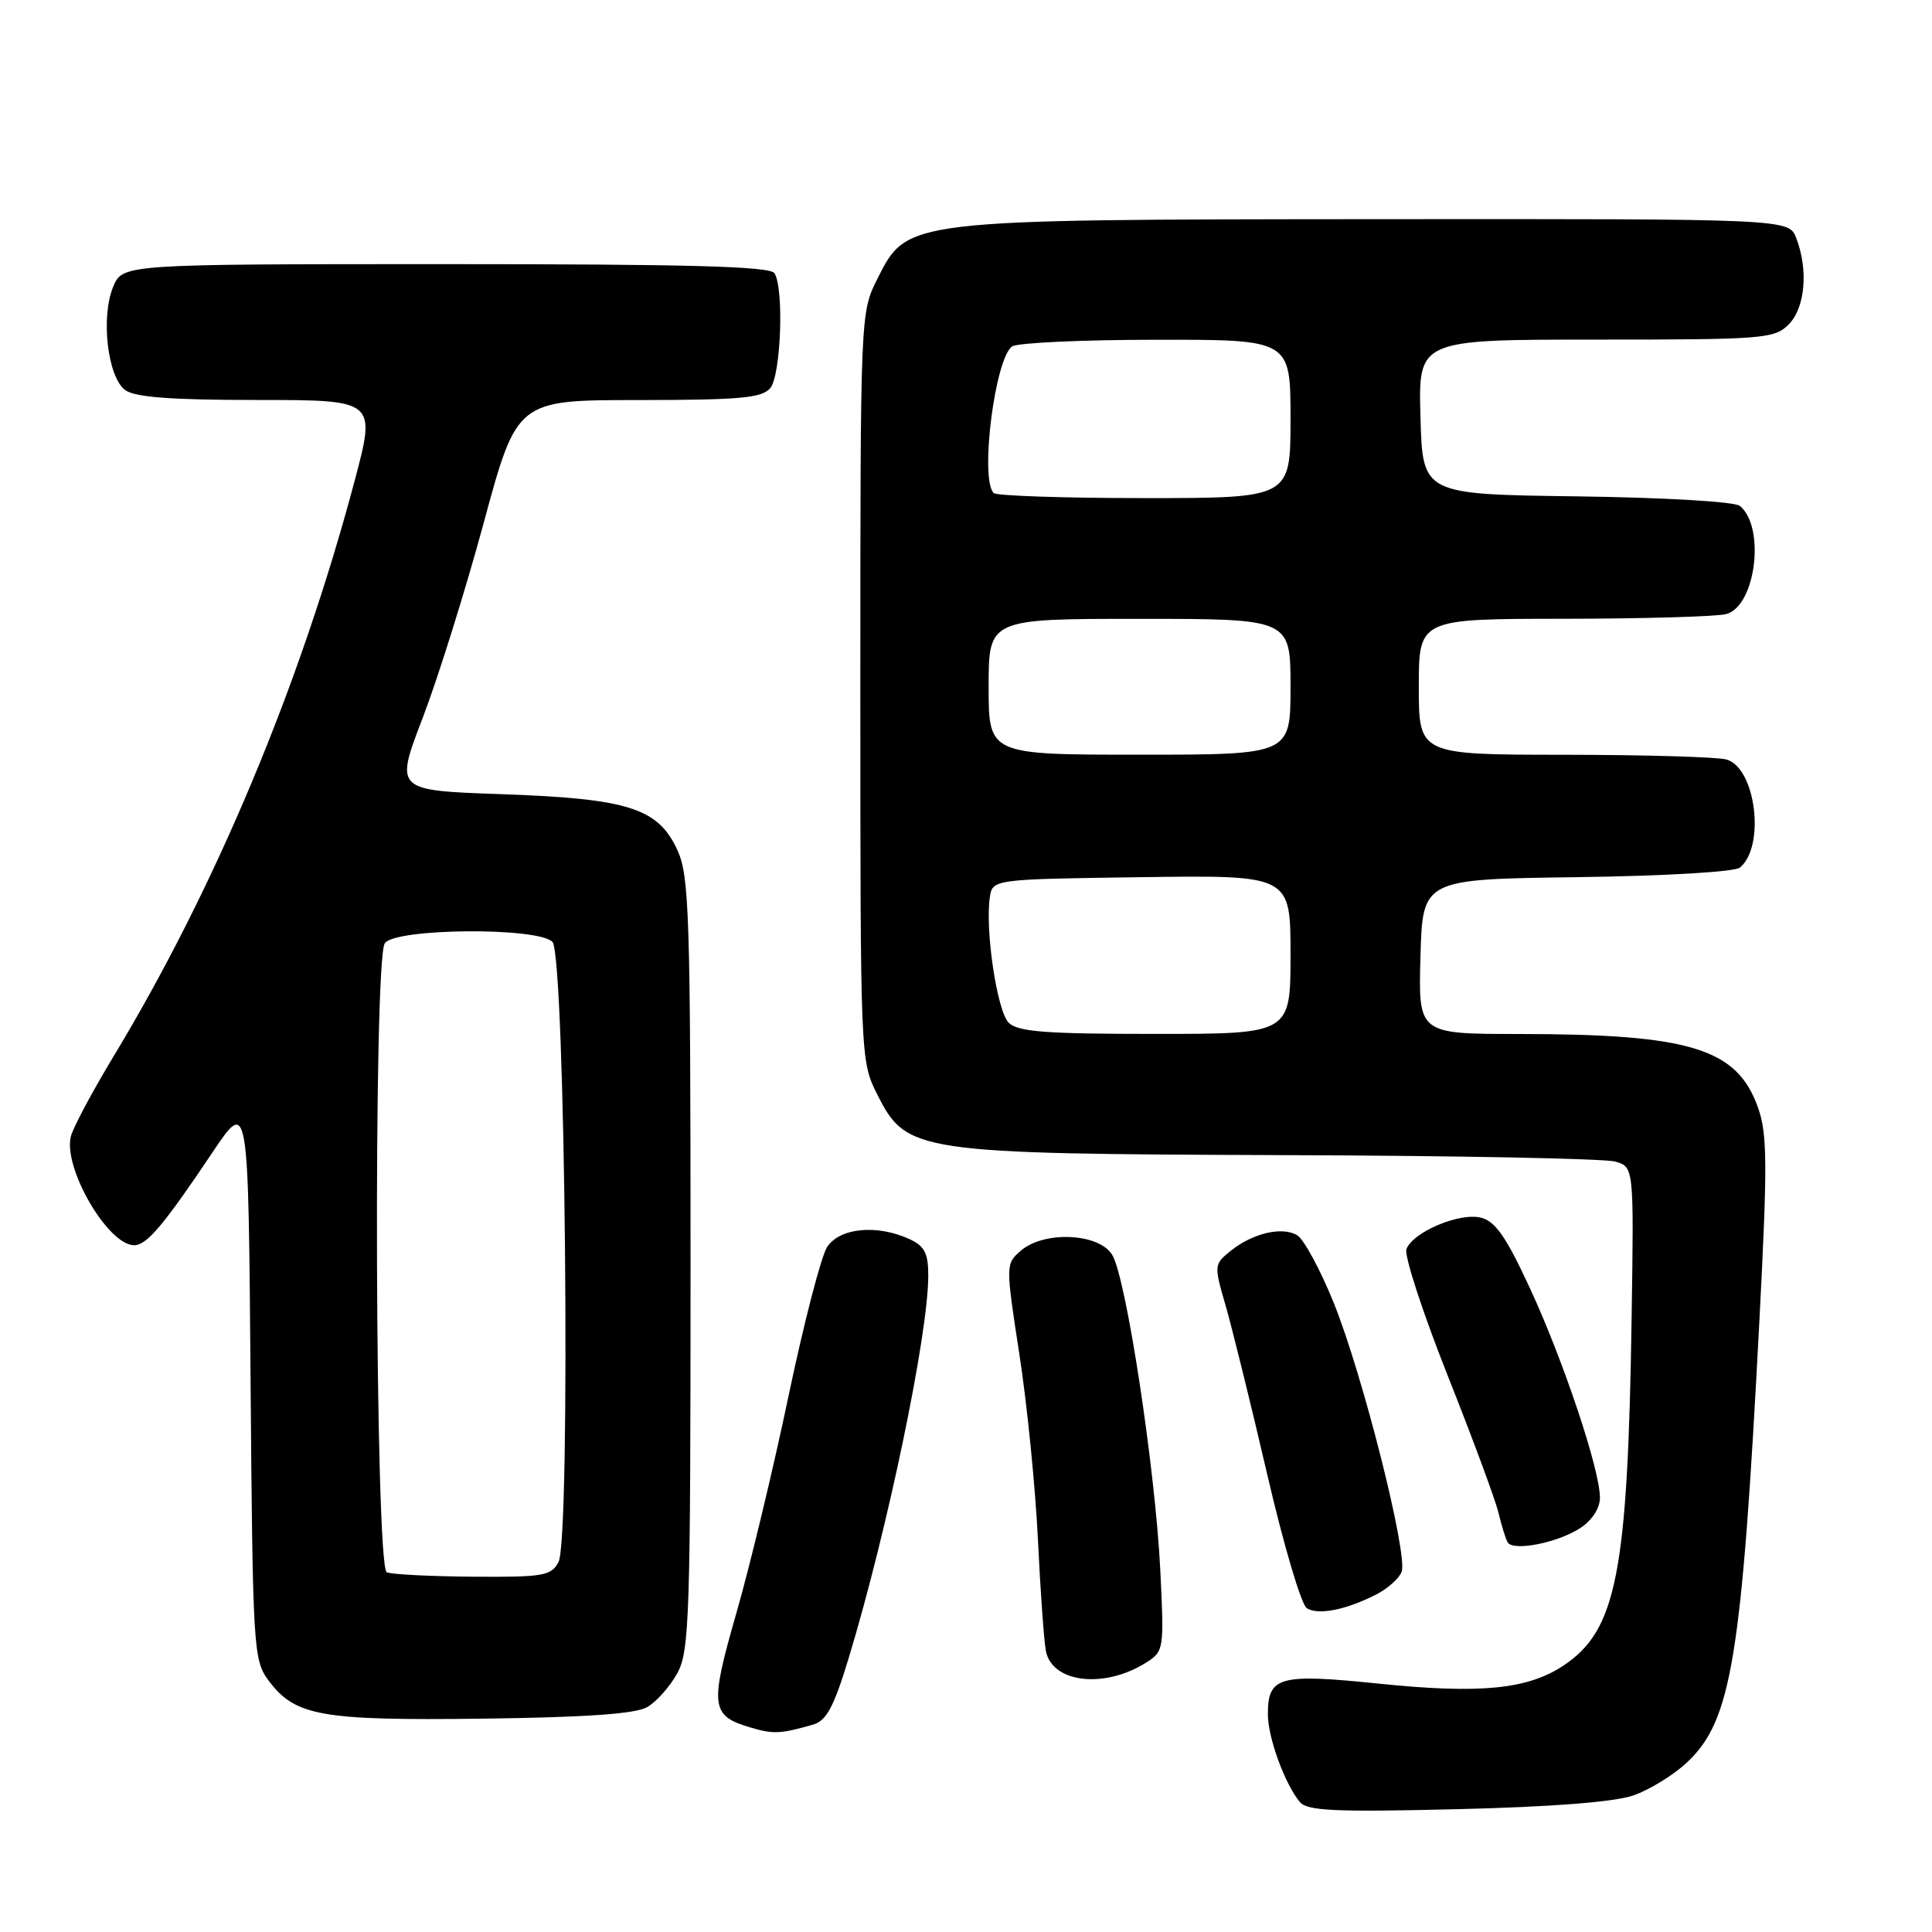 <?xml version="1.0" encoding="UTF-8" standalone="no"?>
<!DOCTYPE svg PUBLIC "-//W3C//DTD SVG 1.1//EN" "http://www.w3.org/Graphics/SVG/1.1/DTD/svg11.dtd" >
<svg xmlns="http://www.w3.org/2000/svg" xmlns:xlink="http://www.w3.org/1999/xlink" version="1.1" viewBox="0 0 256 256">
 <g >
 <path fill="currentColor"
d=" M 216.41 237.91 C 218.56 237.17 221.78 235.19 223.57 233.50 C 229.45 227.95 230.79 219.75 233.12 175.18 C 234.21 154.24 234.19 150.29 232.95 146.77 C 230.17 138.92 223.99 137.02 201.22 137.01 C 187.93 137.00 187.93 137.00 188.22 126.75 C 188.50 116.50 188.50 116.50 208.92 116.23 C 220.66 116.07 229.86 115.53 230.55 114.96 C 233.96 112.13 232.64 101.67 228.73 100.63 C 227.51 100.30 217.84 100.02 207.25 100.01 C 188.00 100.00 188.00 100.00 188.00 91.00 C 188.00 82.00 188.00 82.00 207.25 81.99 C 217.84 81.98 227.51 81.70 228.73 81.37 C 232.64 80.33 233.96 69.87 230.55 67.04 C 229.86 66.47 220.66 65.93 208.92 65.77 C 188.50 65.50 188.50 65.50 188.22 55.25 C 187.93 45.00 187.93 45.00 211.47 45.00 C 233.67 45.00 235.11 44.89 237.00 43.00 C 239.19 40.81 239.64 35.80 238.02 31.57 C 237.05 29.00 237.05 29.00 182.77 29.04 C 119.82 29.09 120.24 29.04 116.25 36.96 C 114.01 41.41 114.00 41.58 114.00 91.00 C 114.00 140.42 114.01 140.59 116.25 145.04 C 120.12 152.71 121.33 152.89 170.00 153.06 C 192.82 153.13 212.62 153.52 214.00 153.91 C 216.50 154.61 216.50 154.61 216.20 174.56 C 215.69 208.41 214.21 216.01 207.18 220.69 C 202.41 223.86 196.14 224.47 182.68 223.09 C 169.48 221.73 168.00 222.14 168.00 227.15 C 168.00 230.23 170.24 236.38 172.23 238.77 C 173.21 239.95 176.83 240.12 192.96 239.73 C 205.55 239.43 213.89 238.78 216.41 237.91 Z  M 107.74 228.52 C 109.51 228.01 110.49 226.18 112.46 219.69 C 117.61 202.70 123.00 176.81 123.00 169.03 C 123.00 166.03 122.52 165.10 120.45 164.16 C 116.16 162.21 111.24 162.70 109.59 165.25 C 108.80 166.49 106.51 175.33 104.50 184.90 C 102.50 194.47 99.39 207.42 97.59 213.68 C 94.01 226.16 94.16 227.35 99.50 228.92 C 102.48 229.80 103.43 229.75 107.74 228.52 Z  M 85.74 226.21 C 86.97 225.51 88.77 223.49 89.74 221.72 C 91.36 218.77 91.50 214.30 91.50 167.50 C 91.50 121.48 91.33 116.13 89.79 112.71 C 87.23 107.08 83.32 105.82 66.41 105.23 C 52.32 104.74 52.32 104.74 56.01 95.12 C 58.04 89.83 61.68 78.19 64.10 69.26 C 68.50 53.01 68.50 53.01 84.63 53.01 C 98.09 53.00 100.97 52.74 102.07 51.42 C 103.48 49.72 103.90 38.26 102.63 36.21 C 102.06 35.29 91.44 35.00 59.06 35.00 C 16.24 35.00 16.24 35.00 14.99 38.02 C 13.33 42.04 14.26 49.98 16.59 51.69 C 17.89 52.64 22.72 53.00 34.11 53.00 C 49.84 53.00 49.84 53.00 46.98 63.75 C 39.78 90.81 28.50 117.72 15.05 139.97 C 12.23 144.63 9.69 149.40 9.39 150.58 C 8.34 154.75 14.30 165.00 17.78 165.00 C 19.45 165.00 21.71 162.32 28.20 152.63 C 32.91 145.62 32.91 145.62 33.20 182.74 C 33.49 218.60 33.57 219.95 35.59 222.68 C 39.09 227.39 42.53 228.00 64.00 227.73 C 77.53 227.56 84.19 227.10 85.74 226.21 Z  M 151.89 220.29 C 154.22 218.81 154.26 218.52 153.75 208.14 C 153.09 194.68 149.21 169.21 147.36 166.25 C 145.56 163.37 138.28 163.07 135.23 165.75 C 133.25 167.49 133.25 167.59 135.08 179.50 C 136.10 186.10 137.20 197.12 137.53 204.00 C 137.86 210.88 138.34 217.53 138.59 218.79 C 139.45 223.02 146.36 223.79 151.89 220.29 Z  M 182.30 211.31 C 183.84 210.53 185.38 209.17 185.72 208.28 C 186.59 206.01 180.55 182.07 176.71 172.59 C 174.94 168.23 172.78 164.23 171.90 163.69 C 169.93 162.47 165.97 163.40 163.04 165.77 C 160.86 167.53 160.85 167.66 162.41 173.03 C 163.28 176.04 165.76 186.10 167.92 195.39 C 170.07 204.68 172.43 212.65 173.16 213.10 C 174.68 214.04 178.27 213.34 182.30 211.31 Z  M 209.42 202.46 C 210.97 201.44 212.00 199.84 212.00 198.44 C 212.00 194.76 207.18 180.33 202.74 170.73 C 199.60 163.93 198.14 161.82 196.24 161.35 C 193.41 160.63 187.23 163.24 186.36 165.51 C 186.04 166.34 188.50 173.88 191.82 182.26 C 195.15 190.64 198.19 198.85 198.57 200.50 C 198.96 202.15 199.50 203.89 199.77 204.36 C 200.47 205.60 206.40 204.44 209.42 202.46 Z  M 133.65 135.51 C 132.13 133.99 130.53 123.37 131.15 118.95 C 131.50 116.50 131.50 116.50 151.25 116.23 C 171.00 115.96 171.00 115.96 171.00 126.48 C 171.00 137.00 171.00 137.00 153.07 137.00 C 138.52 137.00 134.86 136.72 133.65 135.51 Z  M 131.00 91.00 C 131.00 82.00 131.00 82.00 151.00 82.00 C 171.00 82.00 171.00 82.00 171.00 91.00 C 171.00 100.00 171.00 100.00 151.00 100.00 C 131.00 100.00 131.00 100.00 131.00 91.00 Z  M 131.67 65.33 C 129.80 63.47 131.85 47.34 134.14 45.89 C 134.89 45.42 143.49 45.02 153.25 45.02 C 171.00 45.00 171.00 45.00 171.00 55.50 C 171.00 66.00 171.00 66.00 151.67 66.00 C 141.03 66.00 132.03 65.70 131.67 65.33 Z  M 51.25 208.34 C 49.70 207.71 49.44 127.43 50.98 125.00 C 52.25 122.99 71.22 122.82 73.20 124.80 C 74.91 126.51 75.66 203.89 74.00 207.00 C 73.03 208.81 71.94 208.99 62.71 208.92 C 57.10 208.88 51.94 208.62 51.25 208.34 Z "/>
</g>
</svg>